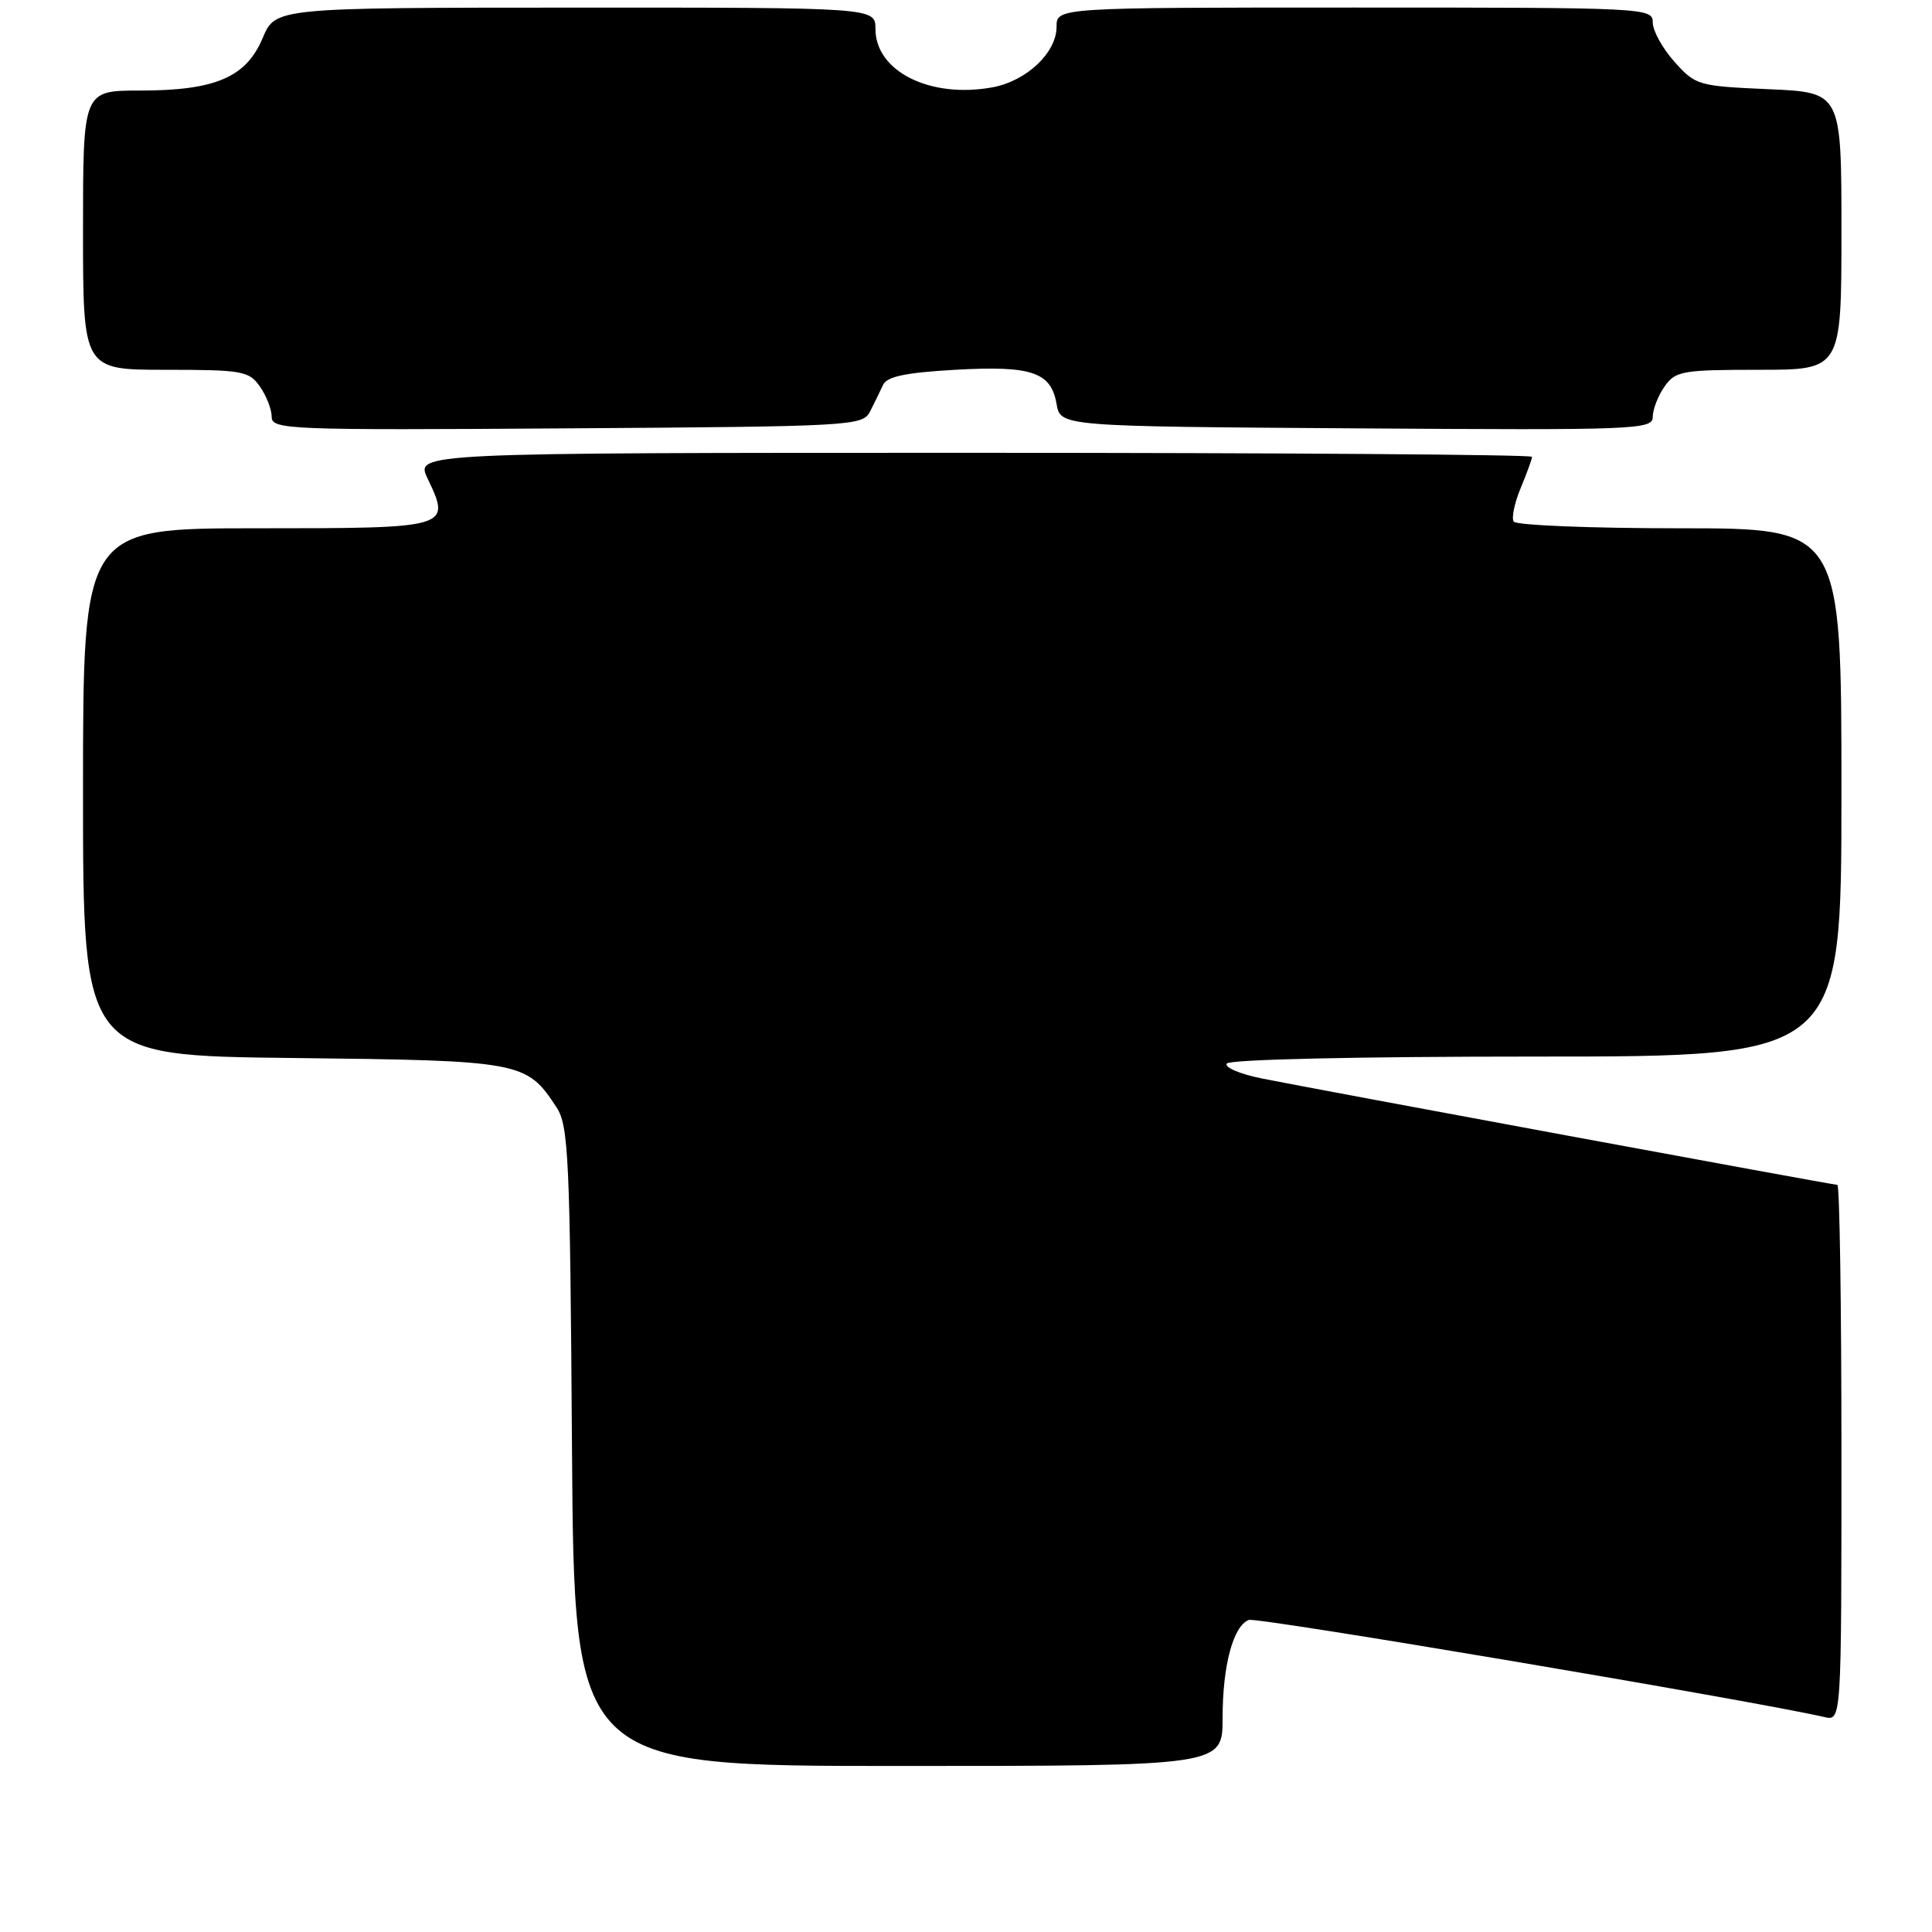 <?xml version="1.0" encoding="UTF-8" standalone="no"?>
<!DOCTYPE svg PUBLIC "-//W3C//DTD SVG 1.1//EN" "http://www.w3.org/Graphics/SVG/1.1/DTD/svg11.dtd" >
<svg xmlns="http://www.w3.org/2000/svg" xmlns:xlink="http://www.w3.org/1999/xlink" version="1.1" viewBox="0 0 256 256">
 <g >
 <path fill="currentColor"
d=" M 162.00 227.65 C 162.00 220.68 163.40 215.44 165.48 214.65 C 166.54 214.24 232.27 225.34 241.75 227.52 C 244.00 228.04 244.00 228.04 244.00 192.52 C 244.00 172.98 243.76 157.00 243.46 157.00 C 242.82 157.00 174.78 144.42 167.24 142.91 C 164.34 142.33 162.23 141.44 162.55 140.93 C 162.88 140.38 179.82 140.00 203.56 140.00 C 244.00 140.00 244.00 140.00 244.00 105.00 C 244.00 70.00 244.00 70.00 222.56 70.00 C 210.77 70.00 200.87 69.60 200.57 69.11 C 200.26 68.61 200.69 66.60 201.51 64.64 C 202.33 62.67 203.00 60.82 203.00 60.53 C 203.00 60.24 169.71 60.00 129.02 60.00 C 55.03 60.00 55.03 60.00 56.66 63.41 C 59.79 69.98 59.71 70.00 34.03 70.00 C 11.00 70.00 11.00 70.00 11.00 104.94 C 11.00 139.88 11.00 139.88 38.80 140.19 C 69.16 140.53 69.75 140.64 73.74 146.72 C 75.34 149.16 75.53 153.28 75.79 191.70 C 76.08 234.00 76.08 234.00 119.04 234.00 C 162.00 234.00 162.00 234.00 162.00 227.65 Z  M 115.30 54.50 C 115.86 53.40 116.63 51.83 117.01 51.00 C 117.52 49.89 120.03 49.37 126.55 49.00 C 136.70 48.43 139.27 49.29 140.00 53.53 C 140.52 56.50 140.52 56.50 179.76 56.76 C 216.89 57.01 219.00 56.93 219.00 55.23 C 219.00 54.25 219.70 52.44 220.56 51.22 C 222.00 49.16 222.88 49.00 233.06 49.00 C 244.00 49.00 244.00 49.00 244.00 30.62 C 244.00 12.24 244.00 12.24 234.37 11.82 C 225.02 11.41 224.66 11.31 221.87 8.18 C 220.29 6.41 219.00 4.08 219.00 2.98 C 219.00 1.04 218.23 1.00 179.50 1.00 C 140.00 1.00 140.00 1.00 140.00 3.55 C 140.00 6.97 136.05 10.71 131.56 11.56 C 123.30 13.10 116.00 9.48 116.00 3.83 C 116.00 1.00 116.00 1.00 76.25 1.01 C 36.50 1.02 36.50 1.02 34.81 5.03 C 32.62 10.25 28.54 12.00 18.53 12.00 C 11.00 12.00 11.00 12.00 11.00 30.50 C 11.00 49.00 11.00 49.00 21.94 49.00 C 32.12 49.00 33.00 49.16 34.44 51.22 C 35.30 52.44 36.00 54.25 36.00 55.23 C 36.00 56.93 38.11 57.01 75.14 56.76 C 113.14 56.51 114.31 56.44 115.30 54.50 Z "/>
</g>
</svg>